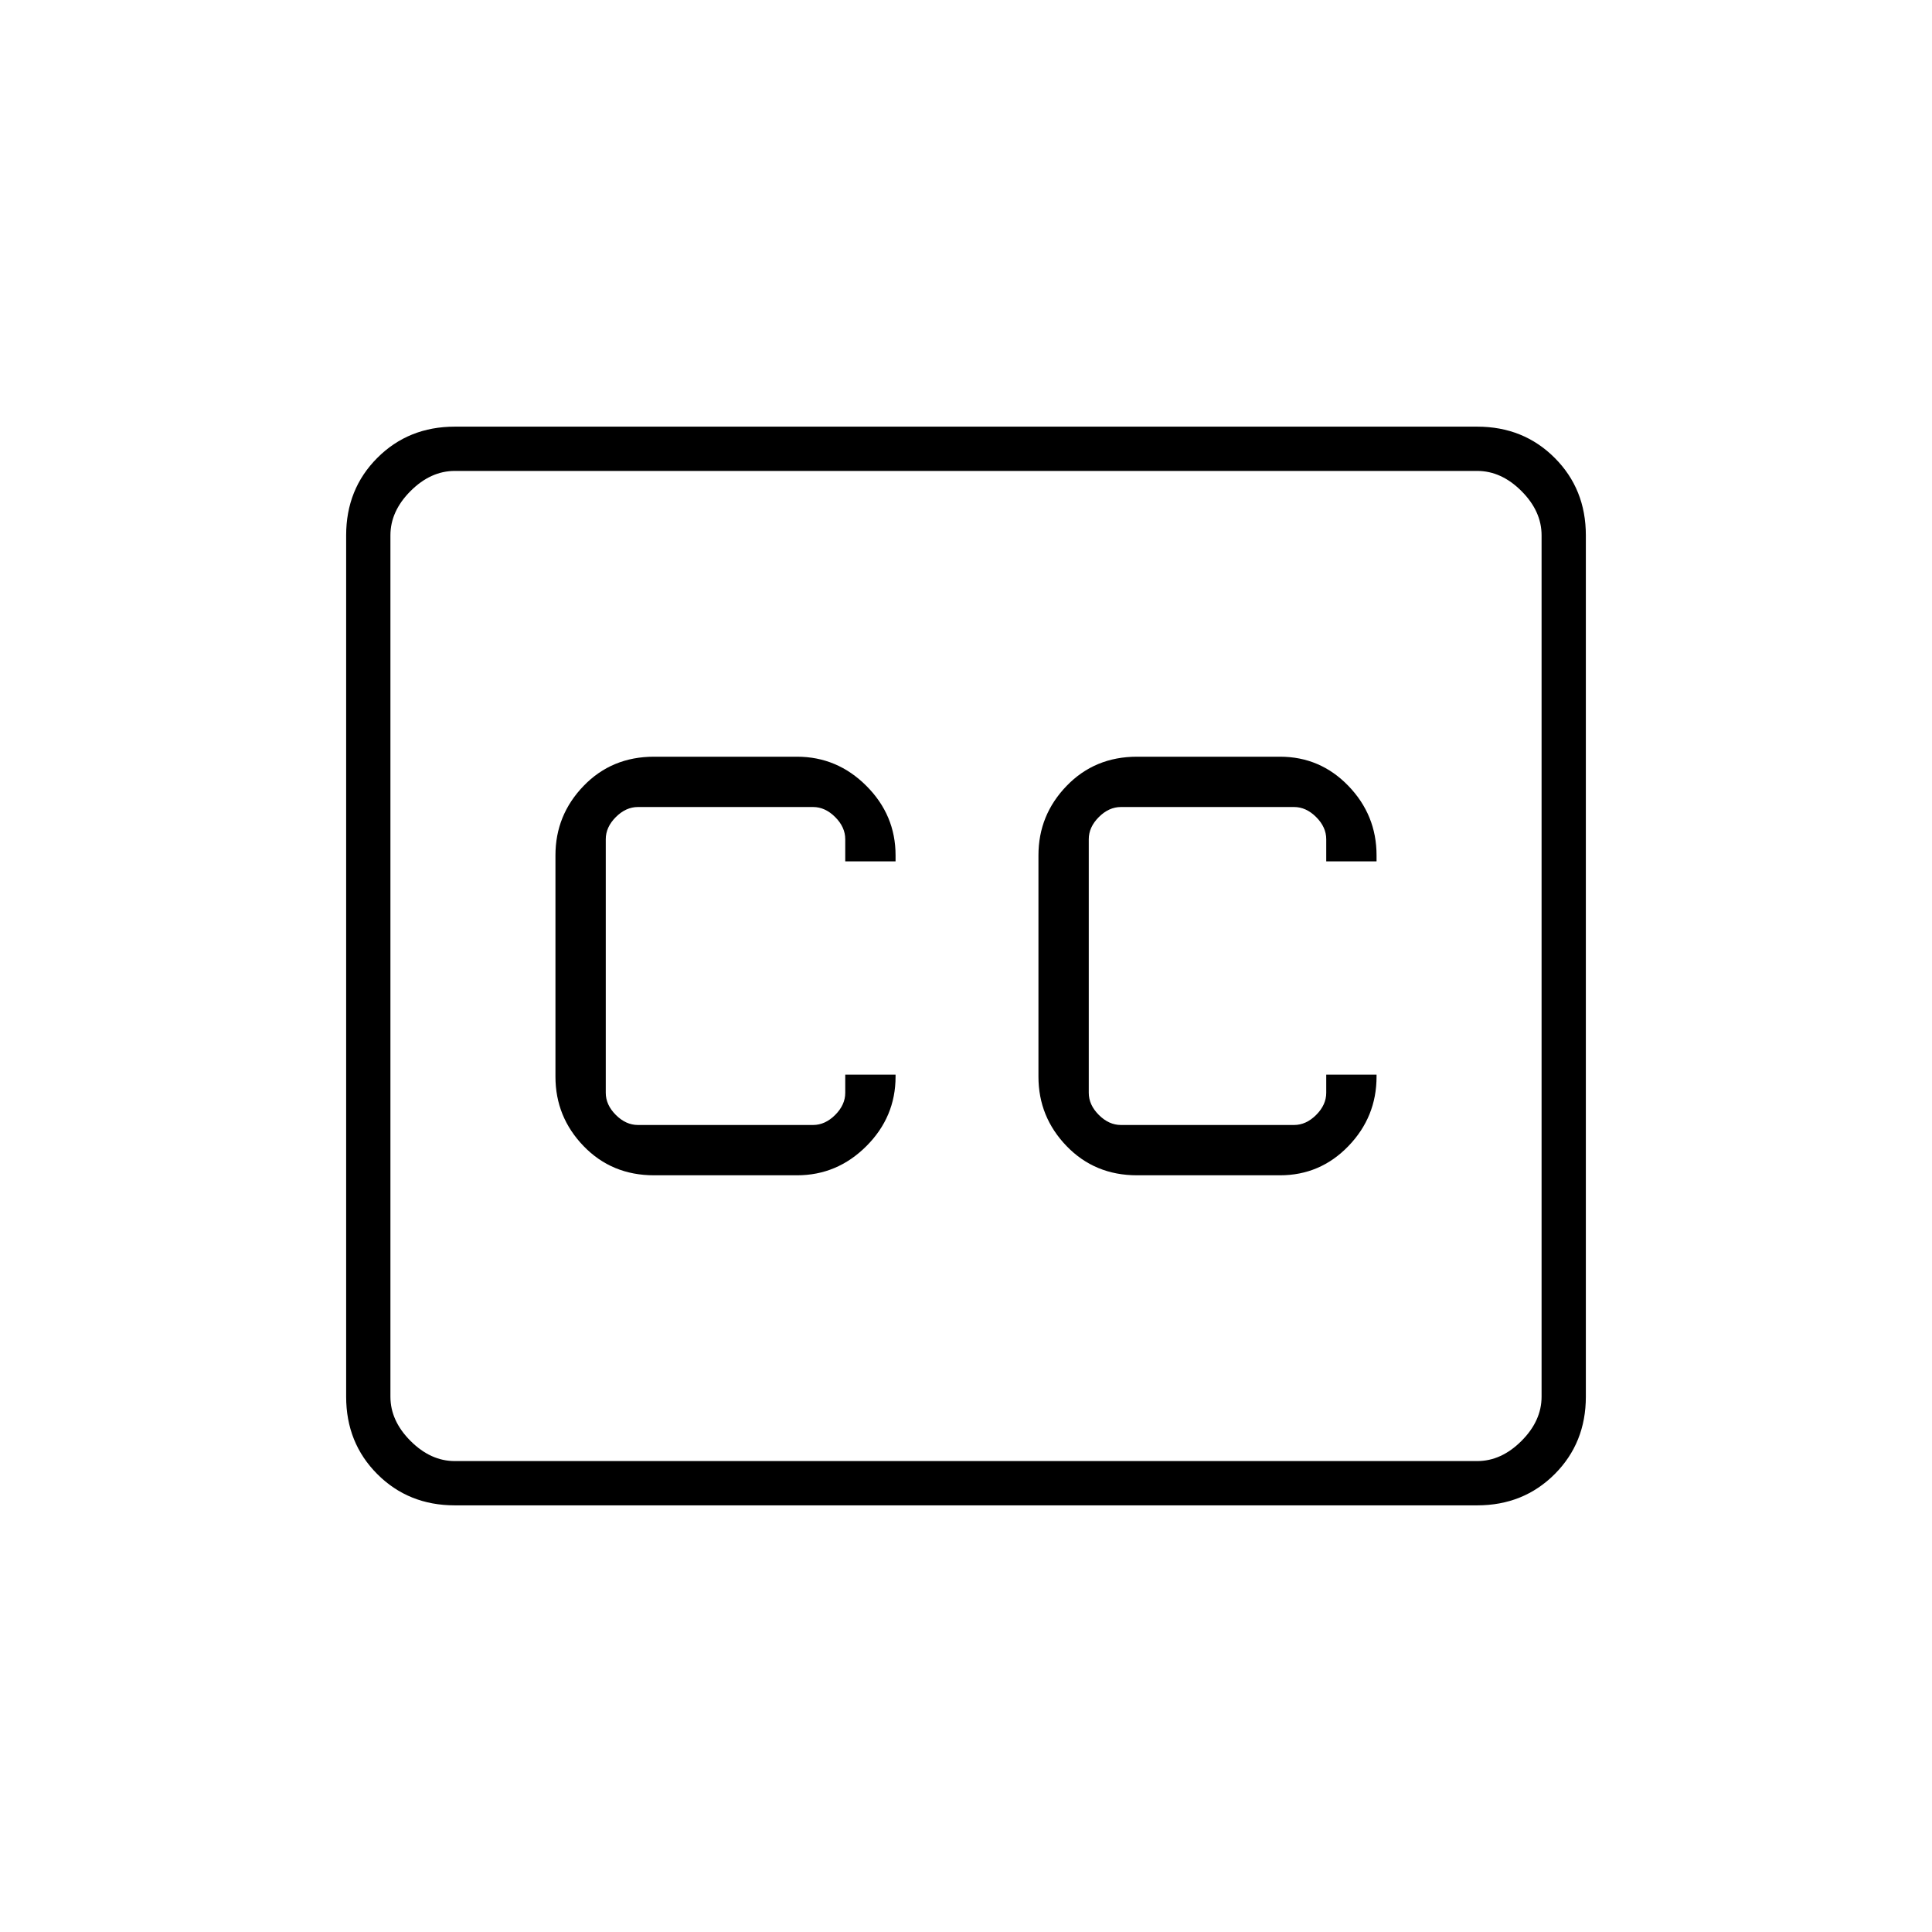 <svg xmlns="http://www.w3.org/2000/svg" height="48" width="48"><path d="M16.25 29.2H19.8Q20.8 29.2 21.525 28.475Q22.25 27.75 22.25 26.75V26.7H21V27.15Q21 27.45 20.75 27.7Q20.5 27.95 20.2 27.95H15.85Q15.55 27.95 15.3 27.7Q15.05 27.45 15.05 27.15V20.85Q15.05 20.55 15.3 20.3Q15.55 20.05 15.85 20.05H20.2Q20.5 20.05 20.75 20.3Q21 20.55 21 20.85V21.4H22.25V21.25Q22.25 20.25 21.525 19.525Q20.8 18.8 19.8 18.8H16.25Q15.2 18.8 14.5 19.525Q13.8 20.25 13.8 21.25V26.75Q13.8 27.75 14.5 28.475Q15.2 29.2 16.25 29.2ZM28.25 29.2H31.8Q32.8 29.2 33.5 28.475Q34.2 27.75 34.2 26.75V26.7H32.95V27.15Q32.95 27.45 32.7 27.7Q32.45 27.95 32.15 27.95H27.85Q27.55 27.95 27.3 27.7Q27.05 27.45 27.05 27.15V20.85Q27.05 20.55 27.3 20.3Q27.55 20.05 27.85 20.05H32.15Q32.45 20.05 32.7 20.3Q32.95 20.55 32.95 20.85V21.4H34.2V21.25Q34.2 20.25 33.5 19.525Q32.8 18.8 31.8 18.8H28.25Q27.2 18.8 26.5 19.525Q25.8 20.25 25.8 21.25V26.75Q25.8 27.75 26.5 28.475Q27.2 29.2 28.25 29.2ZM11.3 10.6H36.7Q37.85 10.6 38.625 11.375Q39.4 12.15 39.4 13.3V34.7Q39.4 35.85 38.625 36.625Q37.85 37.4 36.7 37.4H11.3Q10.15 37.4 9.375 36.625Q8.6 35.85 8.6 34.7V13.3Q8.6 12.15 9.375 11.375Q10.15 10.6 11.3 10.6ZM9.7 13.3V34.7Q9.7 35.3 10.2 35.8Q10.7 36.3 11.3 36.3H36.7Q37.3 36.3 37.8 35.8Q38.3 35.3 38.3 34.7V13.3Q38.3 12.7 37.8 12.2Q37.3 11.7 36.7 11.7H11.3Q10.7 11.7 10.2 12.2Q9.7 12.7 9.7 13.3ZM9.7 34.7V13.3Q9.7 12.6 9.7 12.15Q9.7 11.7 9.7 11.7Q9.7 11.7 9.7 12.15Q9.7 12.6 9.7 13.3V34.7Q9.7 35.4 9.7 35.85Q9.7 36.3 9.7 36.3Q9.7 36.3 9.7 35.85Q9.7 35.4 9.7 34.7Z"/></svg>